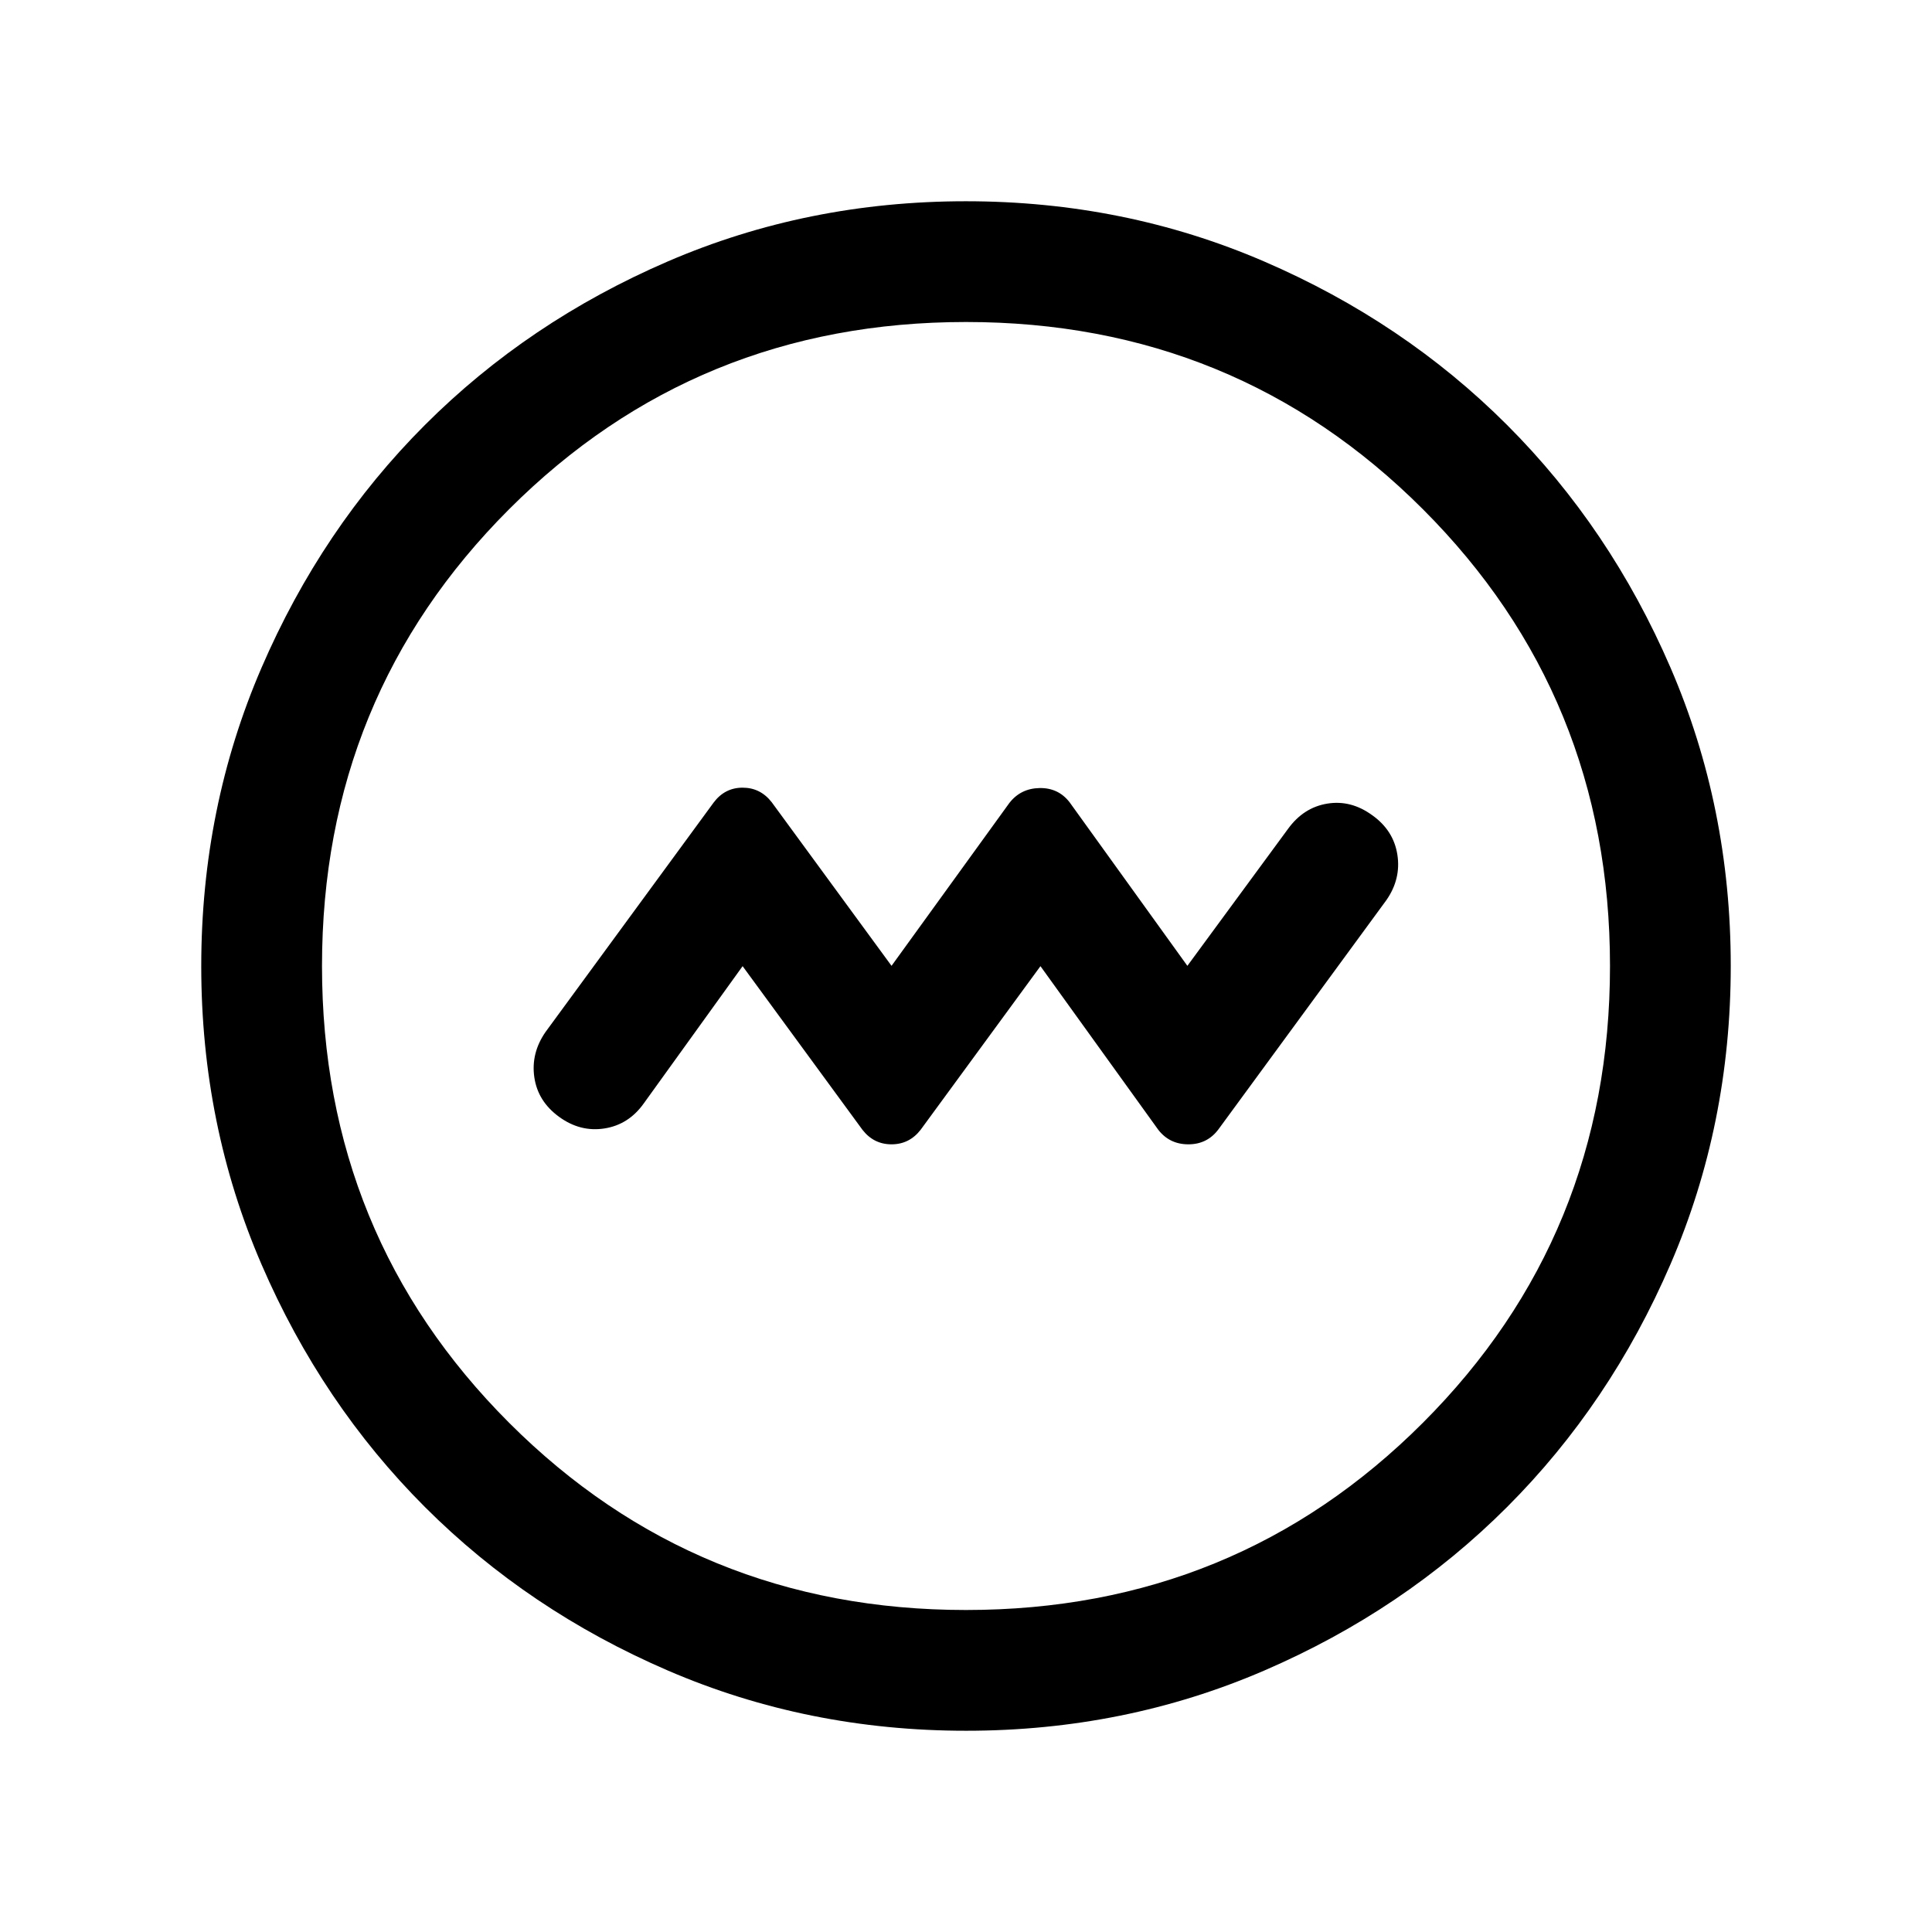 <svg xmlns="http://www.w3.org/2000/svg" height="24" viewBox="0 -960 960 960" width="24"><path d="m369-479.92 59.54 81.3q5.61 7.23 14.46 7.23 8.85 0 14.46-7.23l59.54-81.3 58.54 81.3q5.61 7.23 14.96 7.23 9.35 0 14.91-7.41l83.51-113.97q7.31-10.54 5.42-22.58-1.9-12.05-12.49-19.57-10.54-7.69-22.31-5.77-11.77 1.92-19.46 12.46L590-480.08l-58.54-81.3q-5.61-7.23-14.96-7.04-9.35.19-14.96 7.42L443-480.08l-59.54-81.3q-5.61-7.23-14.46-7.23-8.85 0-14.41 7.41l-83.51 113.97q-7.31 10.54-5.58 22.5 1.73 11.96 12.27 19.65 10.54 7.69 22.58 5.8 12.05-1.89 19.57-12.49L369-479.92ZM480.07-100q-78.84 0-148.21-29.92t-120.68-81.21q-51.31-51.29-81.25-120.63Q100-401.1 100-479.93q0-78.84 29.92-148.21t81.21-120.68q51.29-51.31 120.63-81.25Q401.1-860 479.93-860q78.84 0 148.21 29.92t120.68 81.21q51.31 51.29 81.25 120.63Q860-558.9 860-480.07q0 78.84-29.92 148.21t-81.21 120.68q-51.29 51.31-120.63 81.25Q558.9-100 480.07-100Zm-.07-60q134 0 227-93t93-227q0-134-93-227t-227-93q-134 0-227 93t-93 227q0 134 93 227t227 93Zm0-320Z"/></svg>